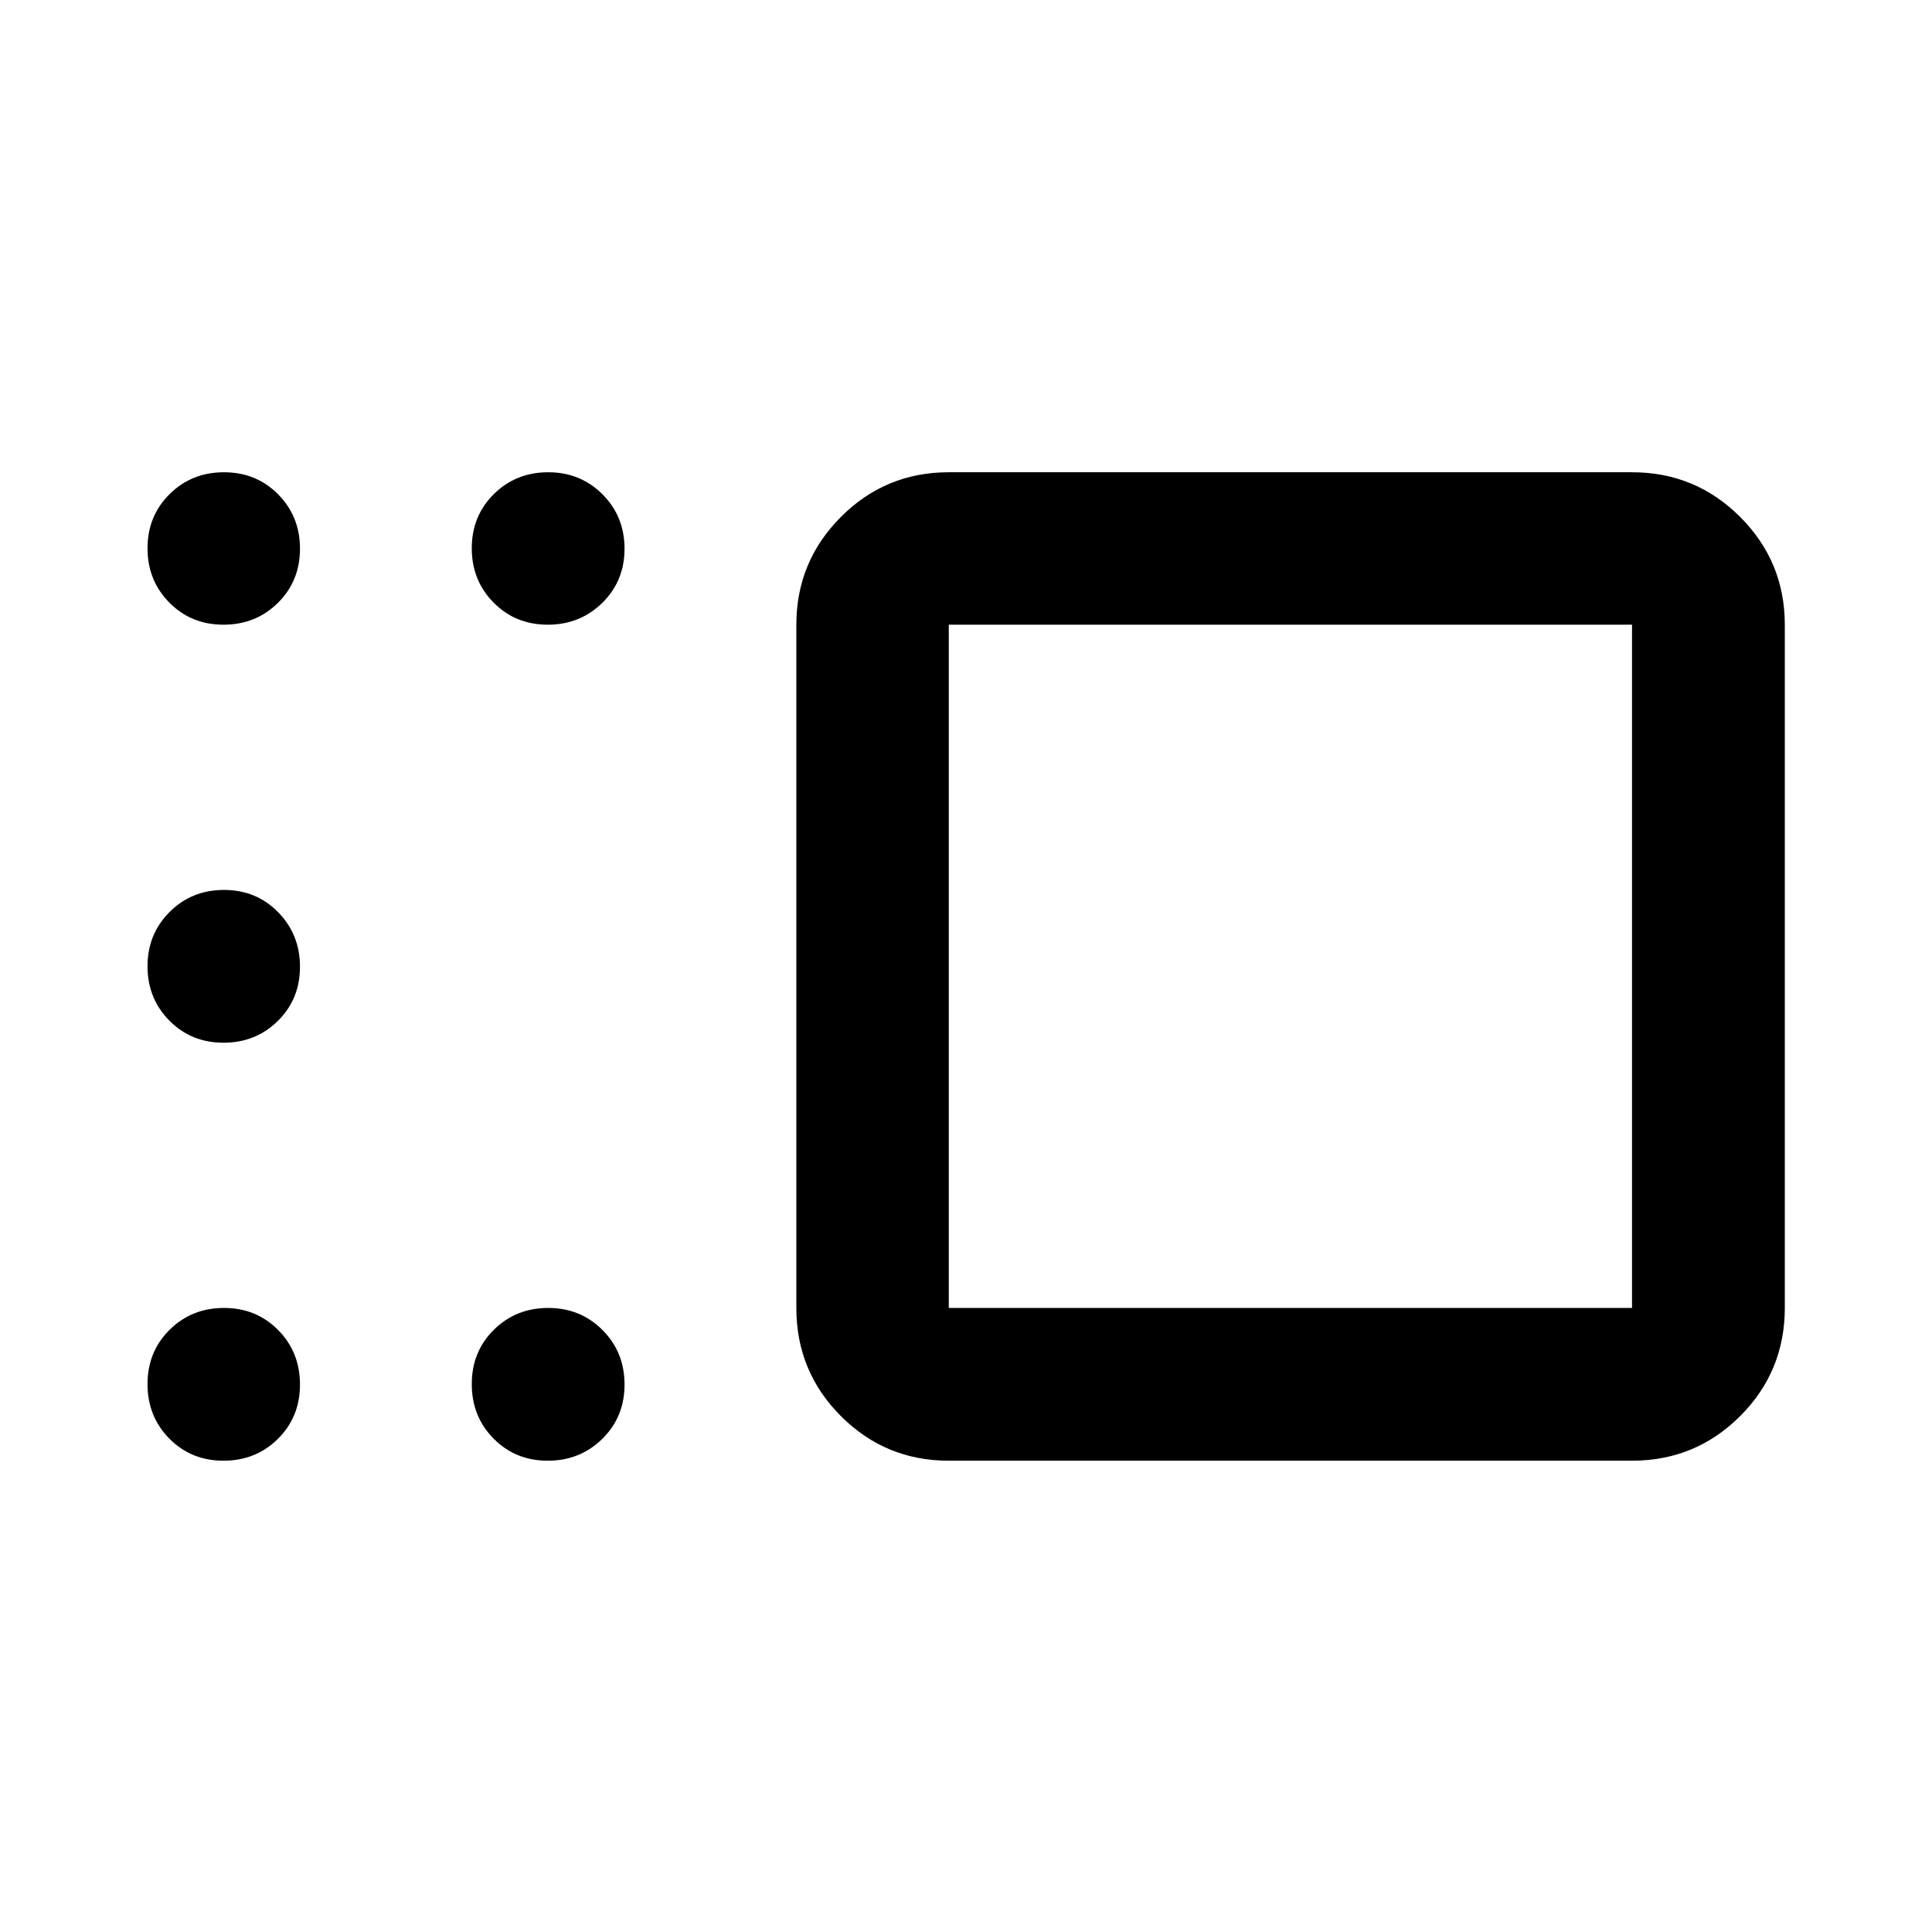 <svg xmlns="http://www.w3.org/2000/svg" viewBox="0 -960 960 960" width="32" height="32"><path d="M471.45-234.18q-31.49 0-53.62-22.18-22.13-22.17-22.13-53.73v-339.5q0-31.32 22.13-53.54 22.13-22.21 53.62-22.21h339.49q31.56 0 53.74 22.21 22.18 22.22 22.18 53.54v339.5q0 31.56-22.18 53.73-22.18 22.18-53.74 22.18H471.45Zm0-415.41v339.5h339.49v-339.5H471.45Zm-199.28 0q-16.04 0-26.89-10.97-10.86-10.97-10.86-27.02 0-16.05 10.97-26.91 10.97-10.85 27.01-10.85t26.98 10.97q10.95 10.97 10.95 27.02 0 16.05-11.06 26.91-11.07 10.85-27.1 10.85Zm-161.11 0q-16.05 0-26.9-10.97-10.86-10.97-10.86-27.02 0-16.05 10.98-26.91 10.97-10.85 27.02-10.85 16.05 0 26.9 10.97 10.86 10.97 10.86 27.02 0 16.05-10.97 26.91-10.98 10.85-27.03 10.85Zm0 207.71q-16.05 0-26.9-10.98-10.86-10.97-10.86-27 0-16.04 10.98-26.99 10.97-10.95 27.02-10.95 16.05 0 26.9 11.07 10.86 11.06 10.86 27.1t-10.97 26.89q-10.98 10.86-27.03 10.86Zm0 207.7q-16.05 0-26.9-10.97-10.86-10.98-10.86-27.1 0-16.13 10.98-26.99 10.97-10.85 27.02-10.85 16.05 0 26.9 10.97 10.86 10.97 10.86 27.1 0 16.13-10.97 26.98-10.98 10.86-27.03 10.86Zm161.11 0q-16.04 0-26.89-10.97-10.86-10.98-10.86-27.1 0-16.13 10.97-26.99 10.97-10.85 27.01-10.85t26.98 10.97q10.95 10.97 10.95 27.1 0 16.13-11.06 26.98-11.07 10.86-27.1 10.86Zm369.11-245.58Z"/></svg>